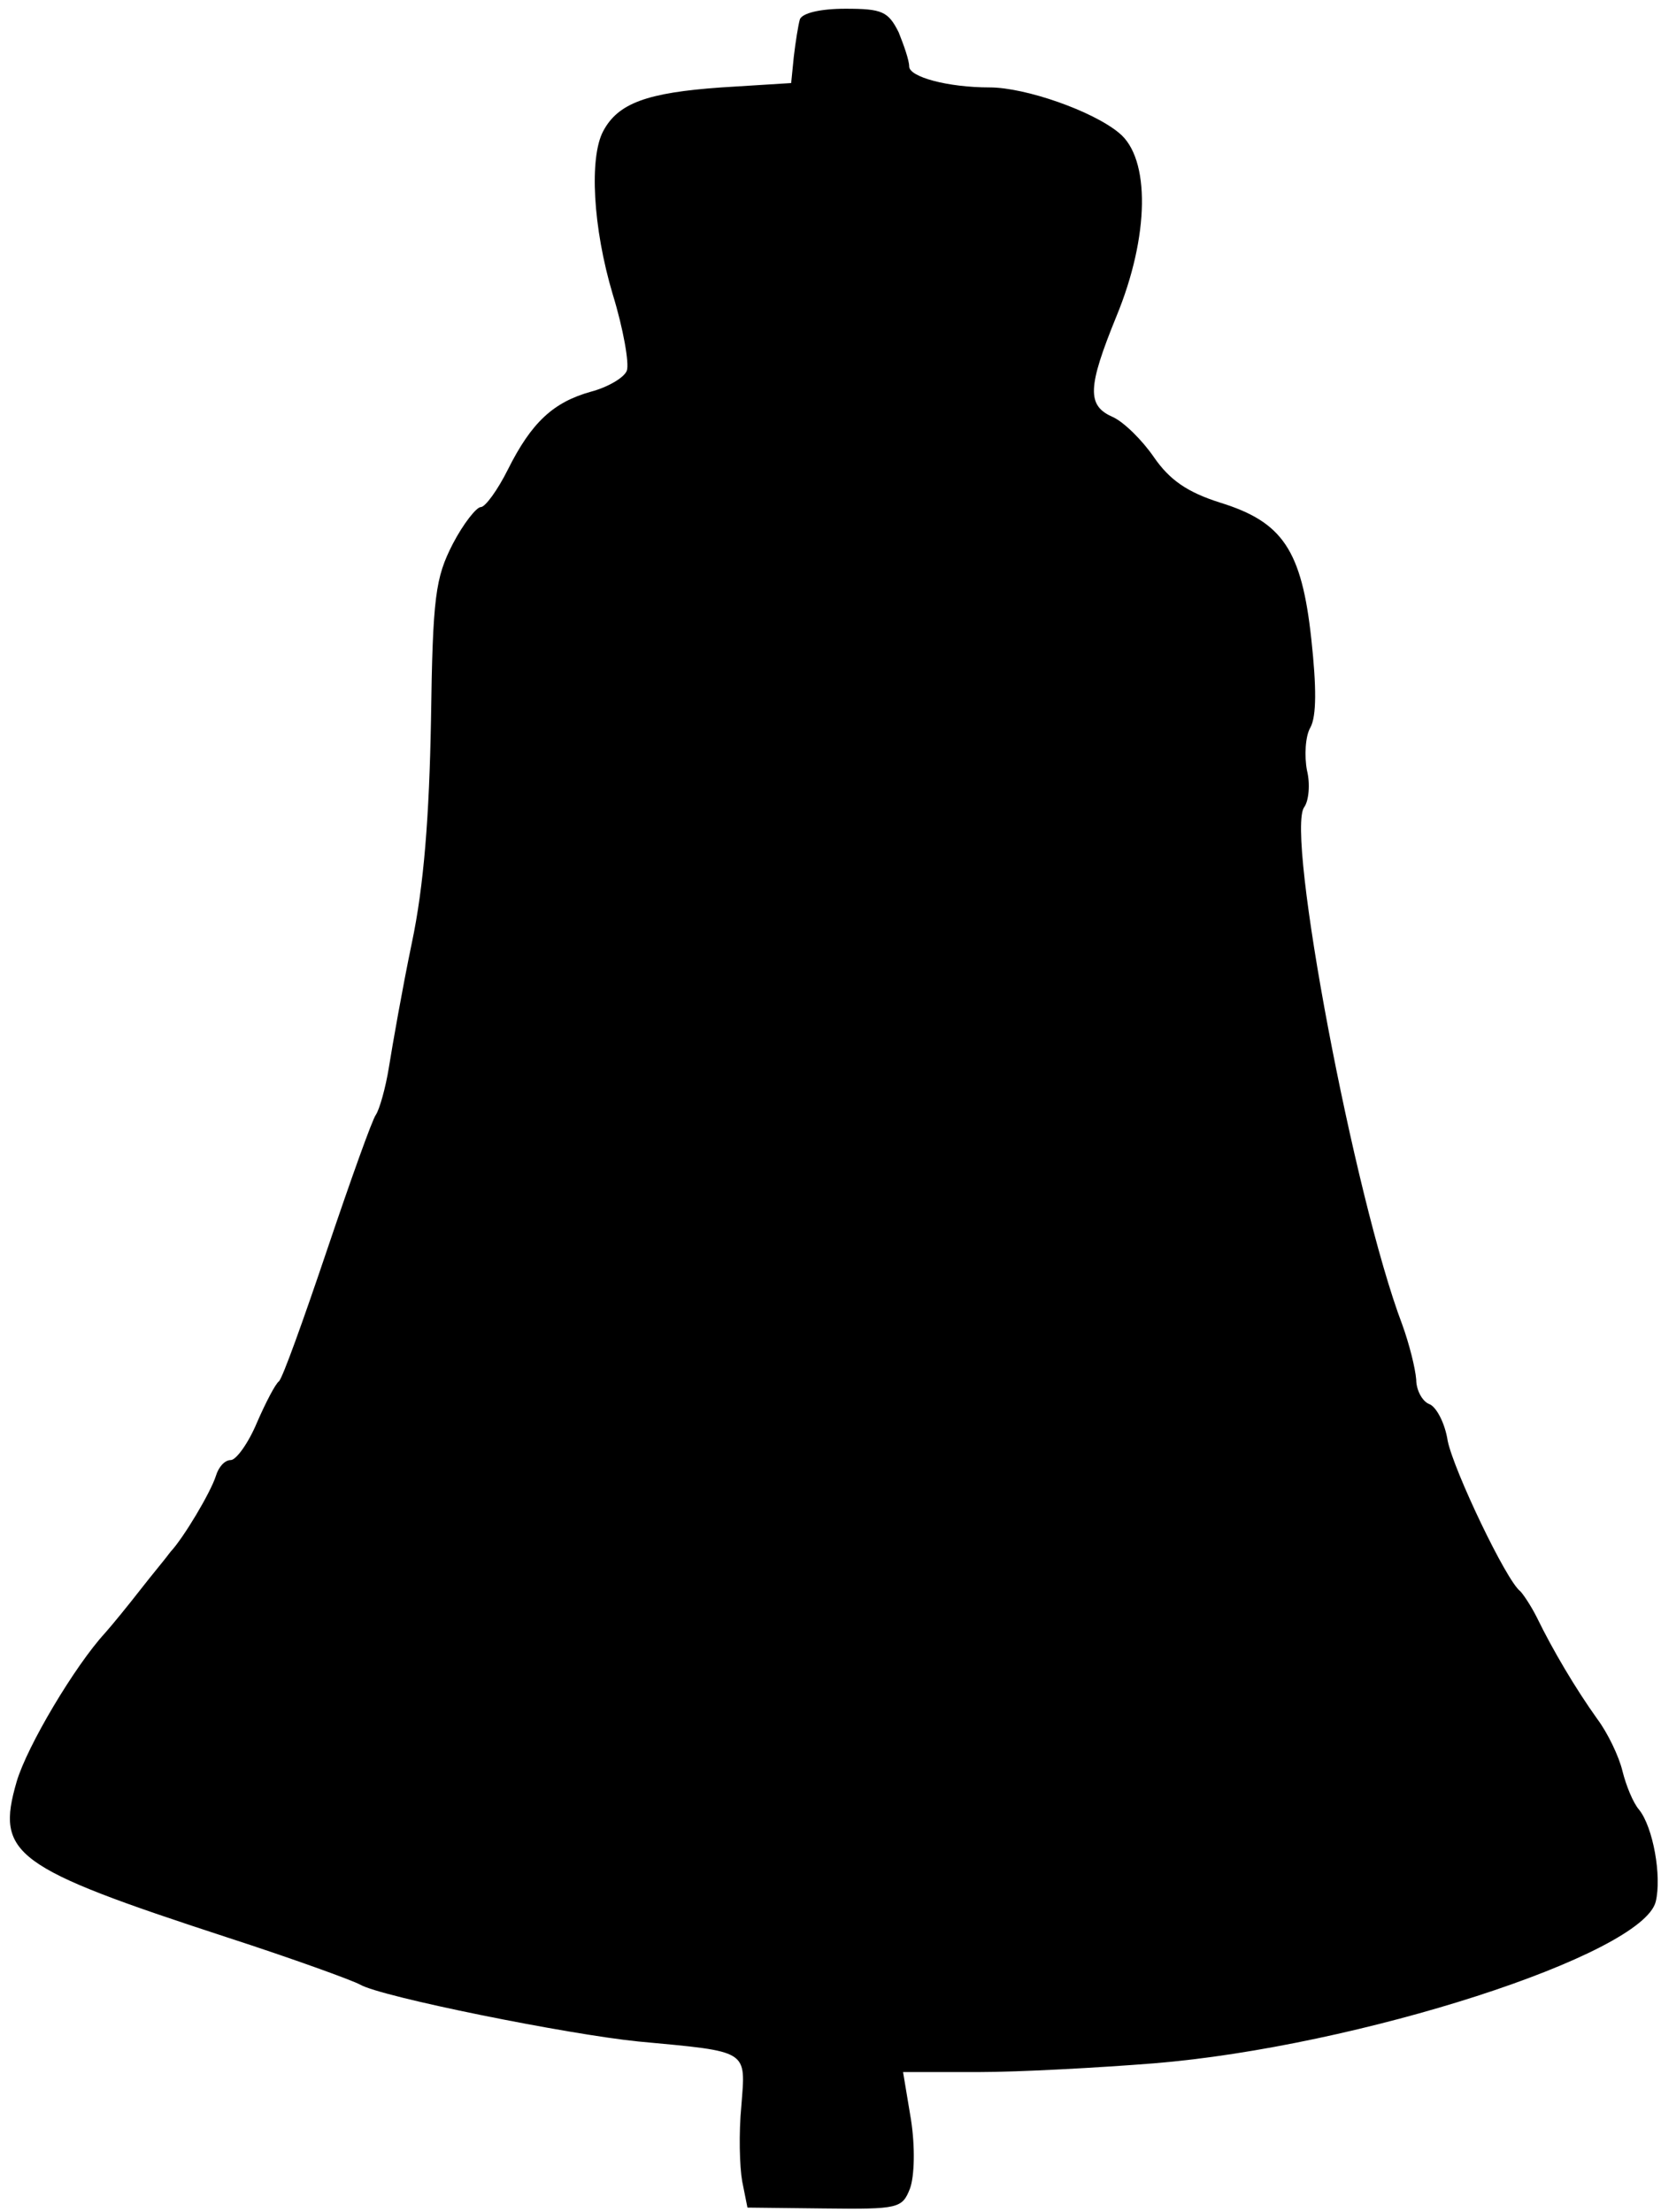 <?xml version="1.0" standalone="no"?>
<!DOCTYPE svg PUBLIC "-//W3C//DTD SVG 20010904//EN"
 "http://www.w3.org/TR/2001/REC-SVG-20010904/DTD/svg10.dtd">
<svg version="1.0" xmlns="http://www.w3.org/2000/svg"
 width="190pt" height="253pt" viewBox="0 0 190 253"
 preserveAspectRatio="xMidYMid meet">
<g transform="translate(0,253) scale(0.1,-0.1)"
fill="#000000" stroke="none">
<path d="M915 2508 c-2 -7 -5 -26 -7 -43 l-3 -30 -80 -5 c-85 -6 -118 -18
-135 -50 -16 -30 -12 -110 11 -187 12 -39 19 -79 16 -87 -3 -8 -22 -19 -41
-24 -43 -12 -68 -35 -95 -89 -12 -24 -26 -43 -31 -43 -5 0 -20 -19 -32 -42
-20 -39 -23 -60 -25 -202 -2 -109 -8 -189 -22 -255 -11 -53 -22 -116 -26 -141
-4 -25 -11 -49 -15 -55 -4 -5 -29 -75 -56 -155 -27 -80 -51 -147 -55 -150 -4
-3 -15 -24 -25 -47 -10 -24 -24 -43 -30 -43 -7 0 -14 -8 -17 -18 -6 -19 -37
-71 -52 -87 -5 -7 -21 -26 -35 -44 -14 -18 -32 -40 -40 -49 -34 -37 -89 -129
-101 -170 -24 -83 -4 -98 241 -178 74 -24 143 -49 152 -54 24 -14 238 -57 318
-65 128 -12 123 -9 118 -74 -3 -31 -2 -69 1 -86 l6 -30 88 -1 c85 -1 89 0 98
23 5 14 6 47 1 79 l-9 54 86 0 c47 0 138 5 201 10 233 19 559 124 574 185 7
29 -3 85 -19 105 -7 8 -15 28 -19 44 -4 17 -17 44 -29 60 -25 35 -51 79 -69
116 -7 14 -16 27 -19 30 -16 12 -76 138 -83 172 -3 20 -13 39 -21 42 -8 3 -15
16 -15 28 -1 13 -8 41 -16 63 -55 145 -134 564 -112 592 5 7 7 26 3 42 -3 16
-2 39 4 49 7 13 7 46 1 101 -11 102 -33 134 -104 156 -38 12 -58 26 -76 52
-13 19 -34 40 -47 46 -30 13 -29 34 4 115 38 92 39 181 3 210 -30 25 -107 52
-148 52 -48 0 -92 12 -92 24 0 7 -6 24 -12 39 -12 24 -19 27 -61 27 -29 0 -49
-5 -52 -12z"/>
</g>
</svg>
